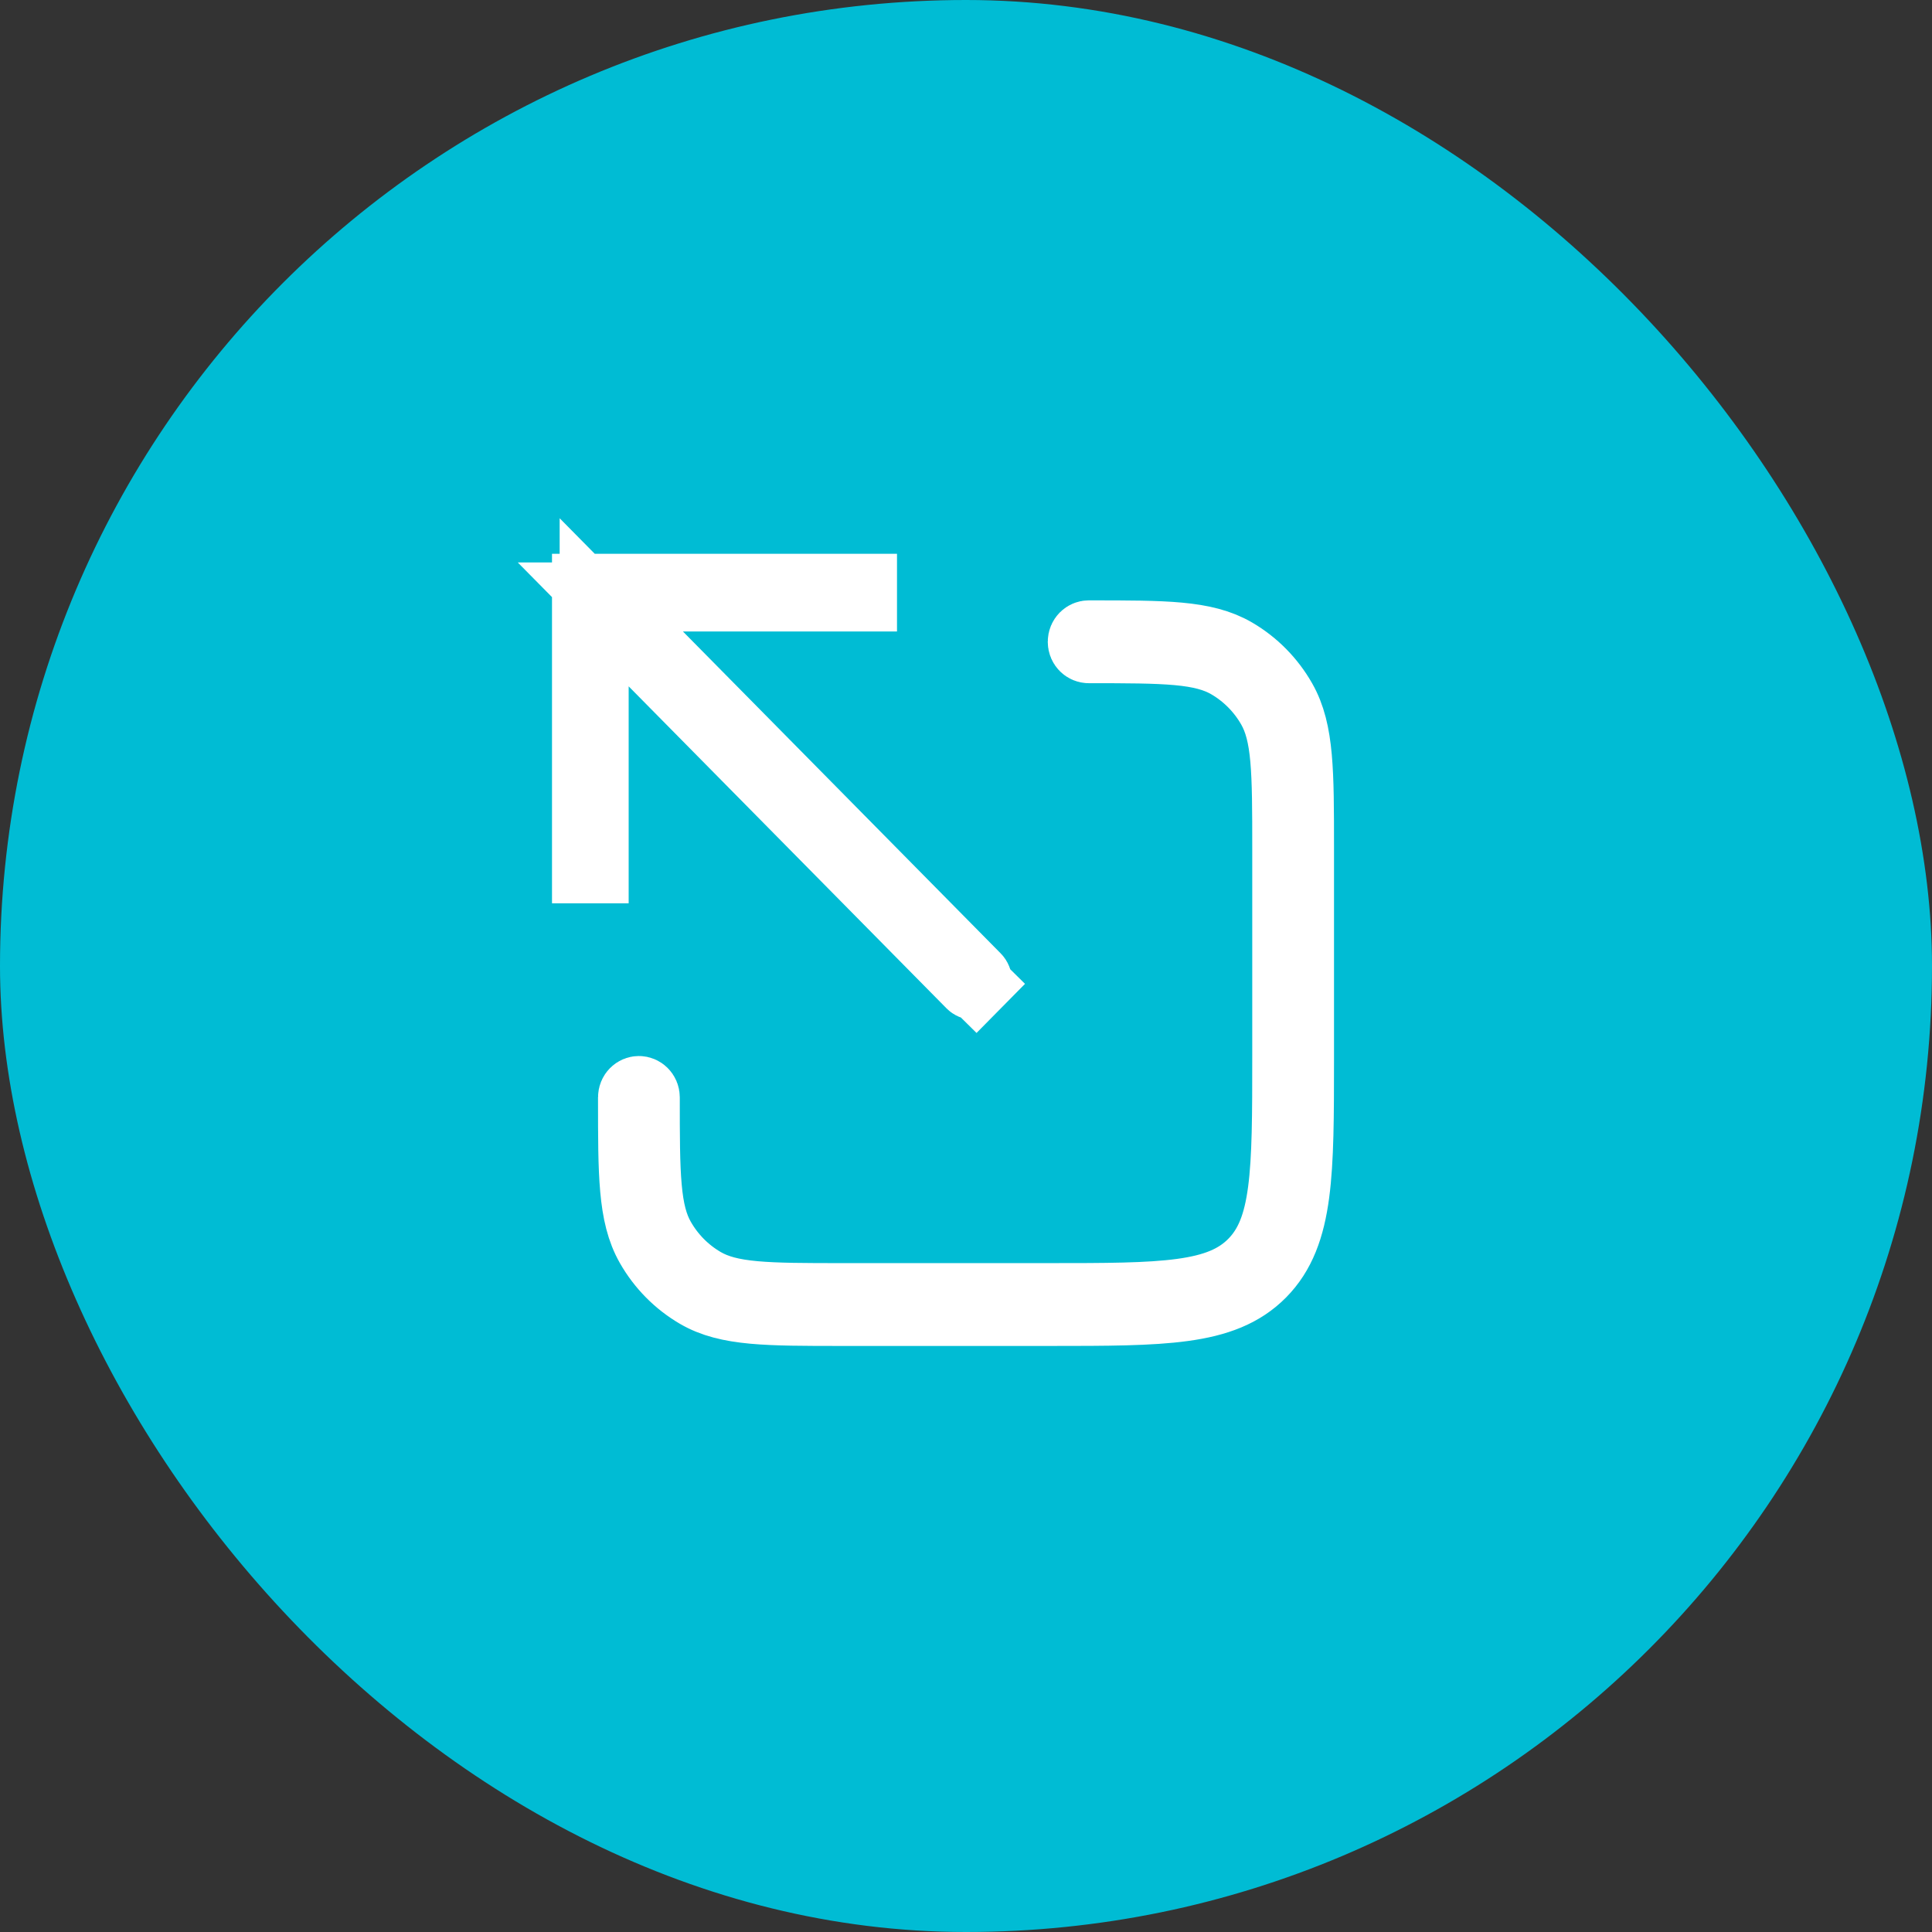 <svg width="56" height="56" viewBox="0 0 56 56" fill="none" xmlns="http://www.w3.org/2000/svg">
<rect x="0" y="0" width="56" height="56" fill="#333333" stroke="none"/>
<rect width="56" height="56" rx="28" fill="#00BCD4"/>
<path d="M28.296 28.526L29.008 29.229L28.296 28.526C28.254 28.569 28.191 28.569 28.148 28.526L18.934 19.192L17.222 17.458V19.895V25.182H17V17.052H25V17.303H19.794H17.401L19.082 19.005L28.296 28.339C28.346 28.39 28.346 28.476 28.296 28.526Z" fill="white" stroke="white" stroke-width="2"/>
<path d="M20.384 37.153L20.823 36.402L20.384 37.153C20.765 37.376 21.22 37.493 21.865 37.552C22.512 37.611 23.334 37.612 24.445 37.612H30.37C32.051 37.612 33.295 37.611 34.249 37.481C35.2 37.352 35.834 37.097 36.314 36.611C36.792 36.127 37.041 35.49 37.168 34.532C37.296 33.569 37.297 32.312 37.297 30.609V24.606C37.297 23.48 37.296 22.65 37.238 21.996C37.18 21.346 37.065 20.89 36.848 20.509C36.553 19.992 36.129 19.562 35.616 19.262C35.235 19.039 34.781 18.922 34.136 18.863C33.488 18.804 32.666 18.803 31.556 18.803C31.466 18.803 31.37 18.726 31.37 18.603C31.37 18.48 31.466 18.402 31.556 18.402L31.61 18.402C32.688 18.402 33.512 18.403 34.167 18.463C34.835 18.525 35.347 18.649 35.792 18.909C36.36 19.241 36.833 19.72 37.163 20.299C37.422 20.753 37.545 21.277 37.606 21.957C37.666 22.623 37.667 23.459 37.667 24.55V30.693C37.667 32.344 37.665 33.609 37.535 34.589C37.401 35.595 37.13 36.333 36.567 36.904C36.005 37.472 35.282 37.745 34.295 37.879C33.33 38.011 32.085 38.013 30.454 38.013H24.39C23.312 38.013 22.488 38.012 21.834 37.952C21.165 37.89 20.653 37.766 20.209 37.506C19.641 37.174 19.167 36.695 18.837 36.116C18.578 35.662 18.455 35.138 18.394 34.458C18.334 33.792 18.334 32.956 18.334 31.865L18.334 31.809C18.334 31.686 18.428 31.609 18.519 31.609C18.609 31.609 18.704 31.686 18.704 31.809C18.704 32.935 18.704 33.765 18.763 34.419C18.821 35.069 18.935 35.525 19.153 35.906C19.447 36.423 19.871 36.853 20.384 37.153Z" fill="white" stroke="white" stroke-width="2" stroke-linecap="round"/>
</svg>

